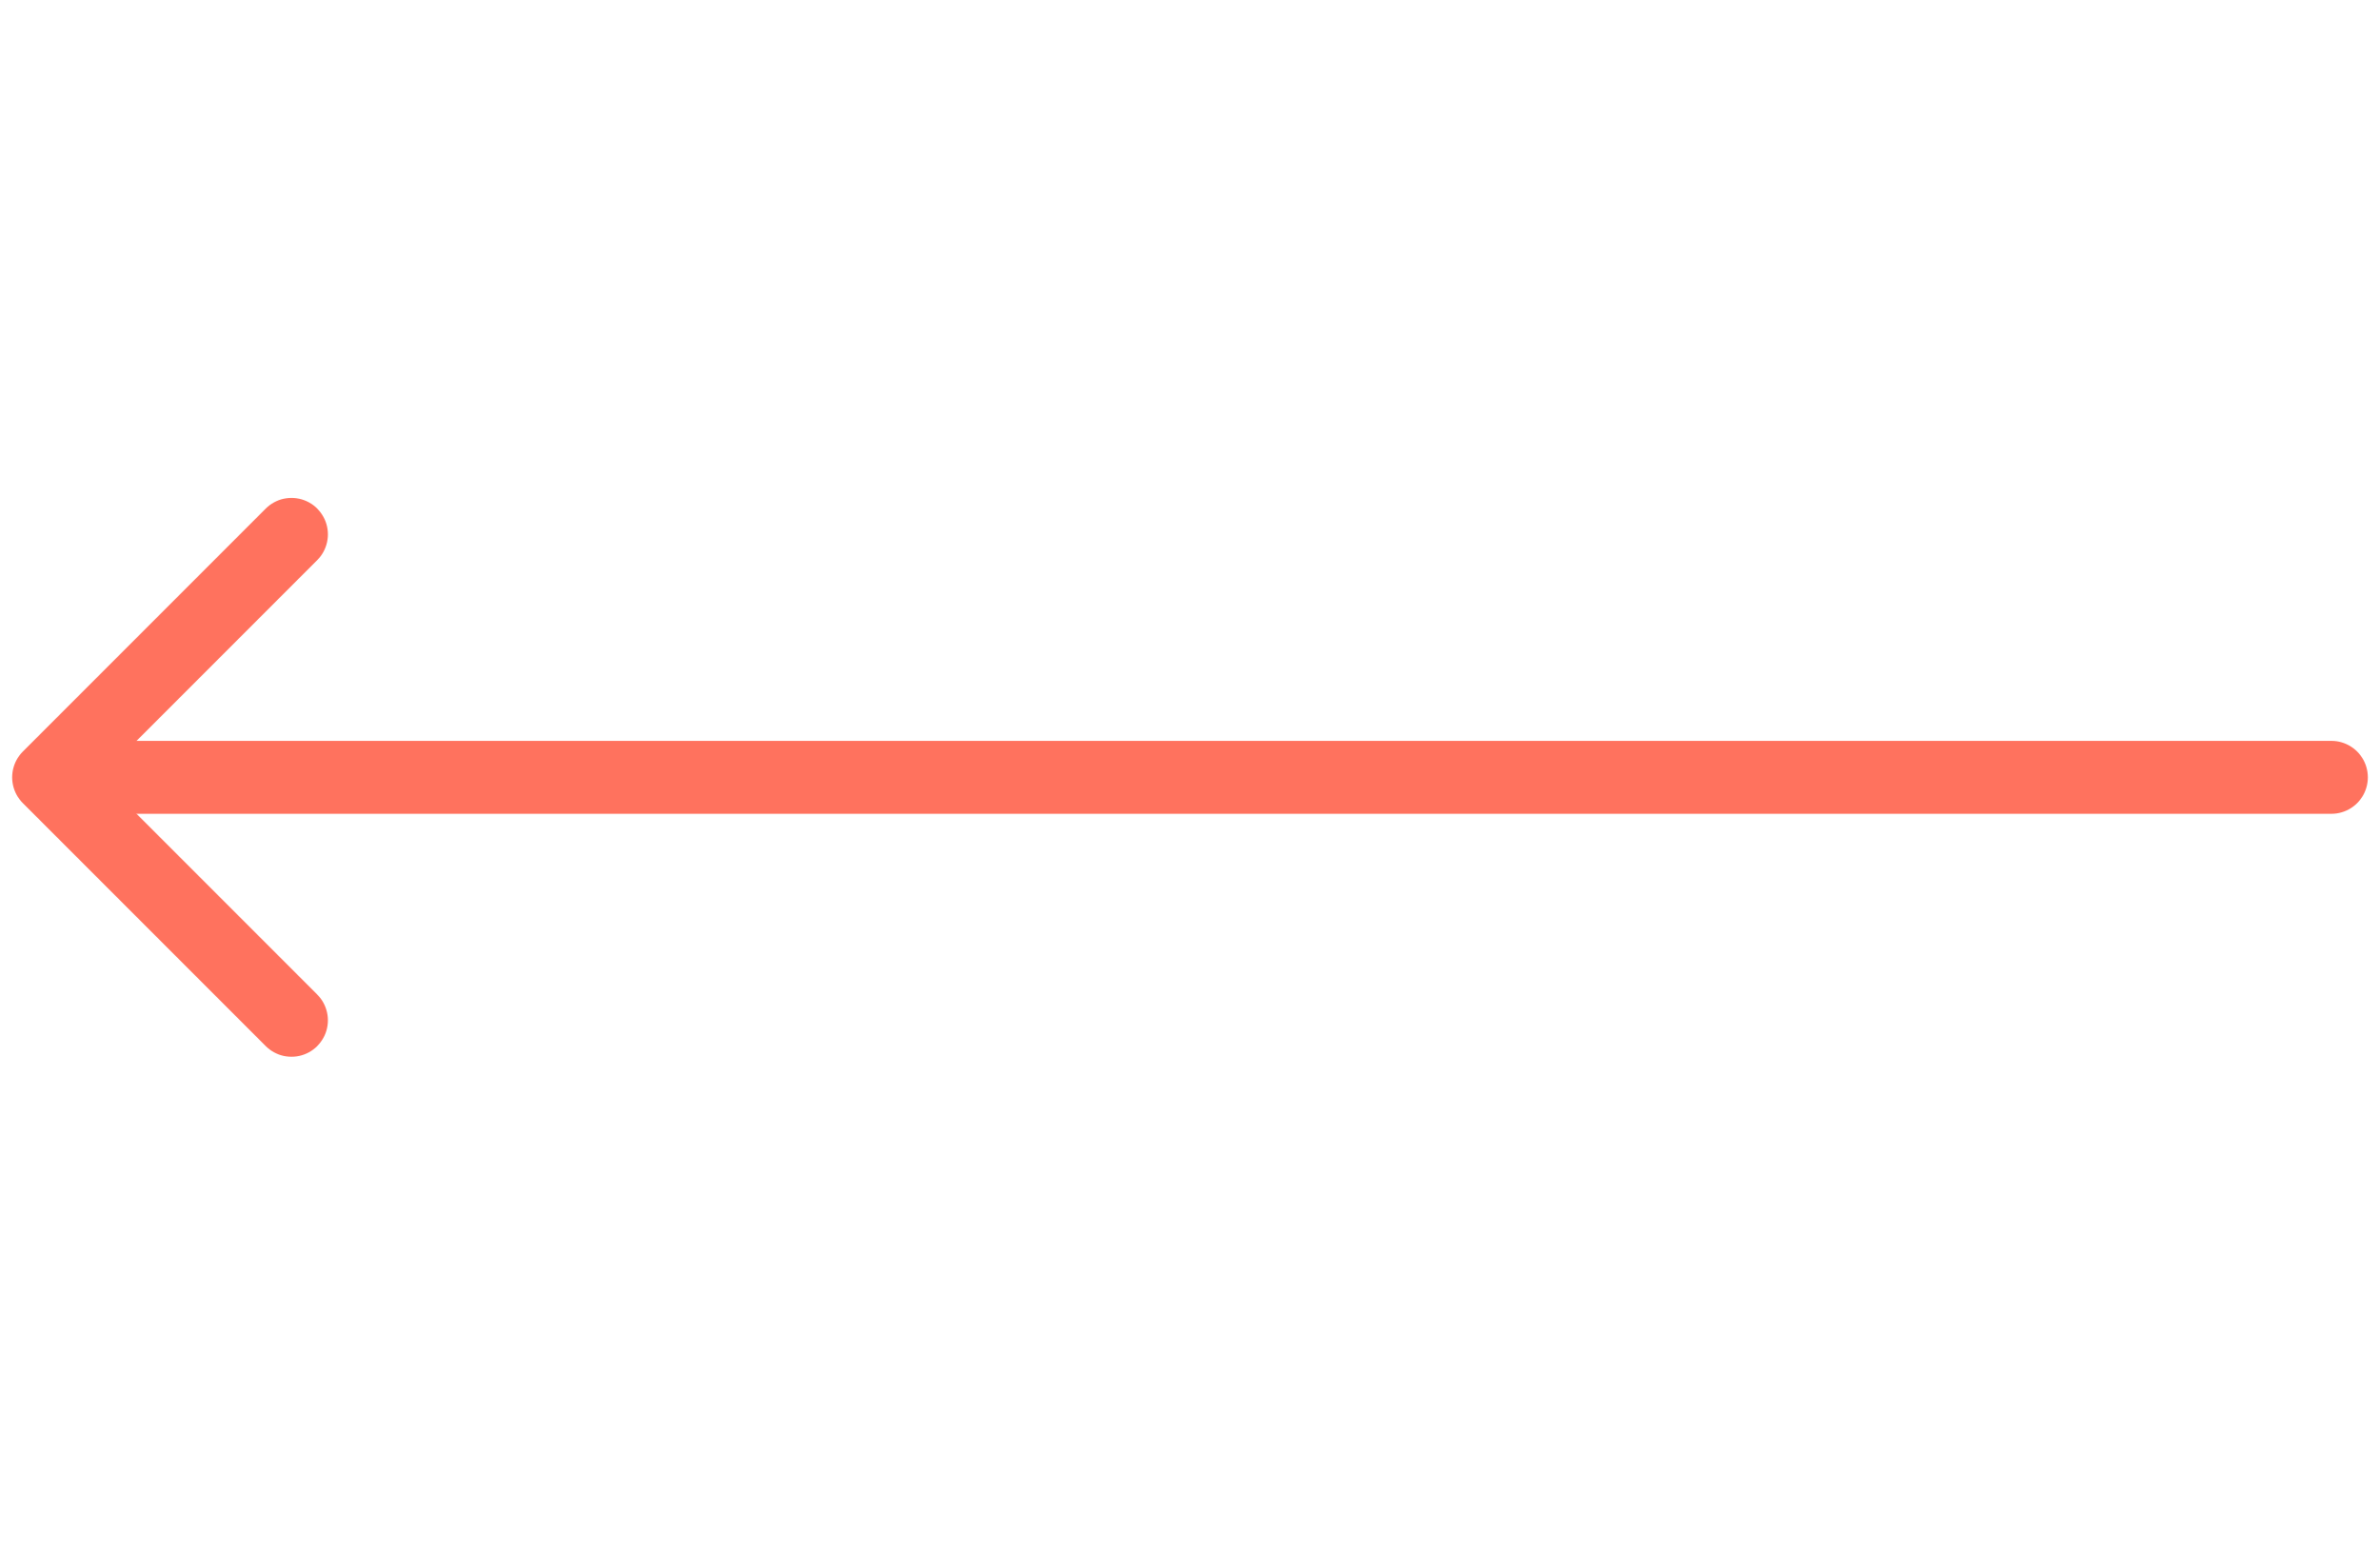 <svg width="49" height="32" viewBox="0 0 49 32" fill="none" xmlns="http://www.w3.org/2000/svg">
<g clip-path="url(#clip0)">
<path d="M2 16H48" stroke="#ff725e" stroke-width="1.5" stroke-linecap="round" stroke-linejoin="round"/>
<path d="M6.001 21.001L1 16L6.001 10.999" stroke="#ff725e" stroke-width="1.5" stroke-linecap="round" stroke-linejoin="round"/>
</g>
<defs>
<clipPath id="clip0">
<rect width="32" height="49" fill="white" transform="translate(49) rotate(90)"/>
</clipPath>
</defs>
</svg>
